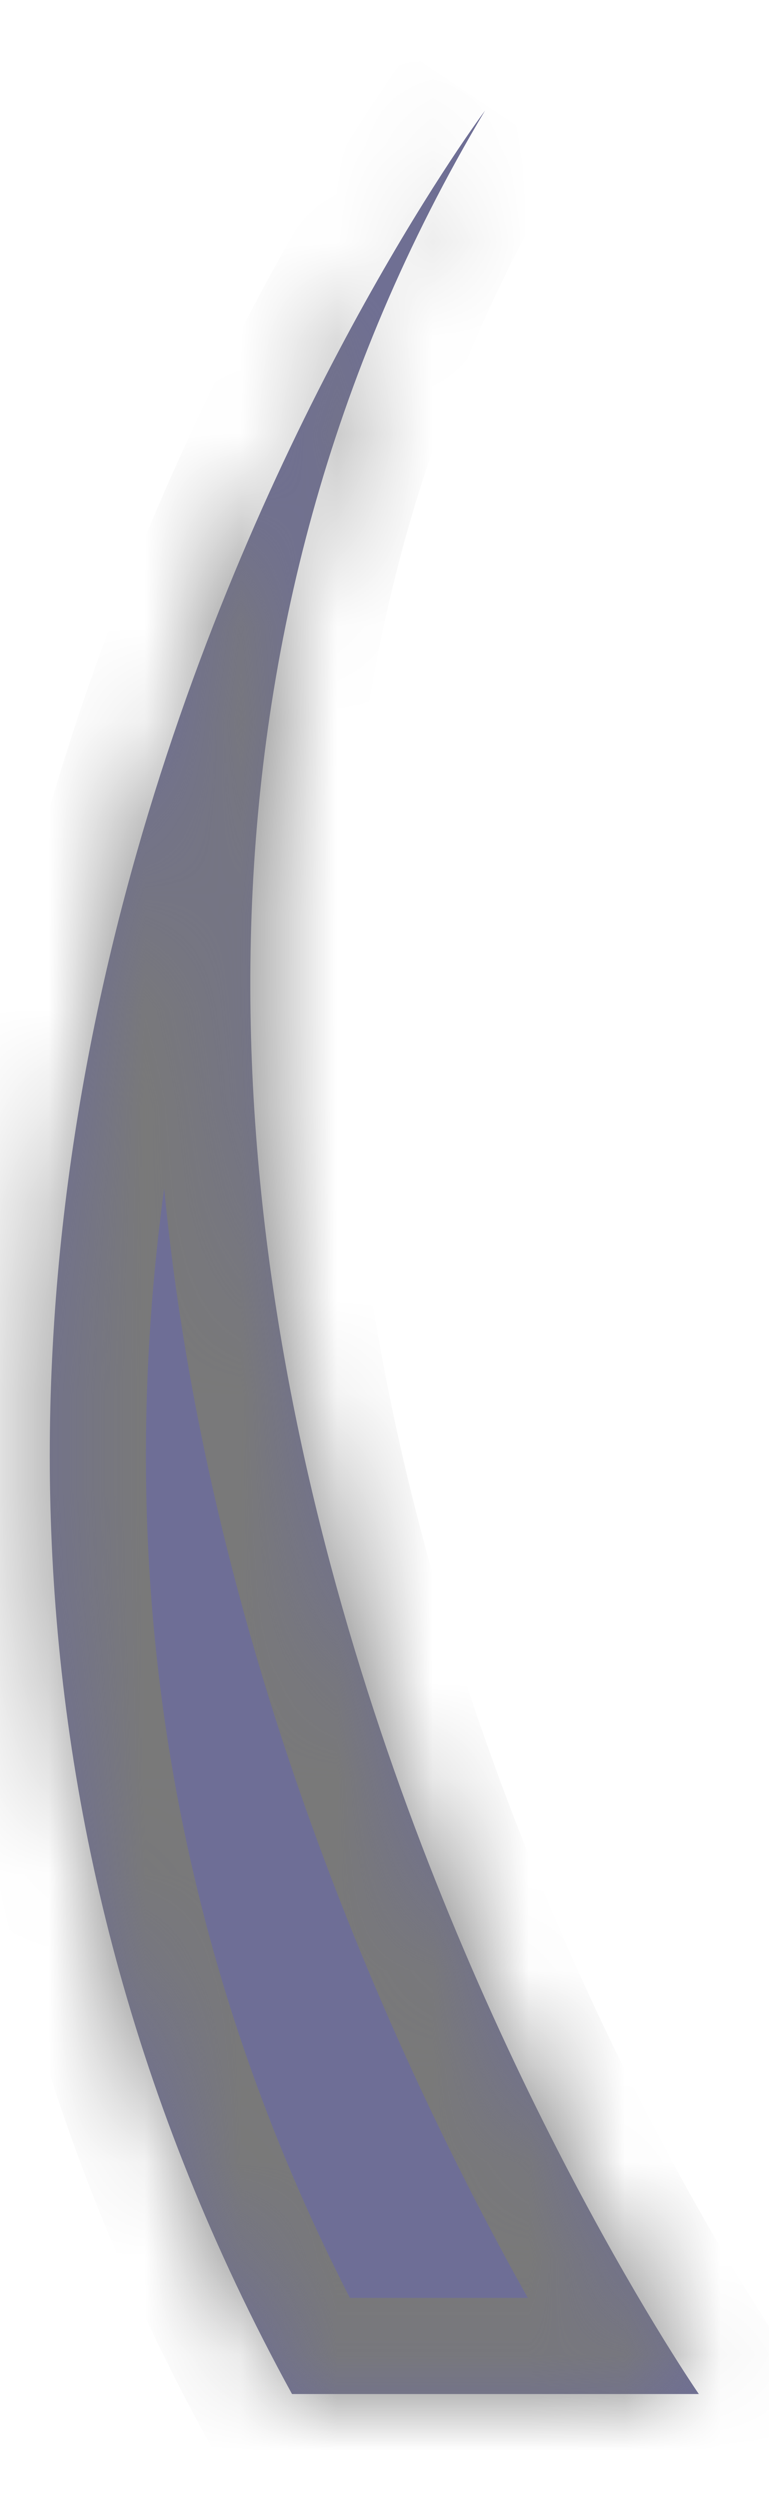 ﻿<?xml version="1.0" encoding="utf-8"?>
<svg version="1.1" xmlns:xlink="http://www.w3.org/1999/xlink" width="8px" height="26px" xmlns="http://www.w3.org/2000/svg">
  <defs>
    <mask fill="white" id="clip220">
      <path d="M 7.27 24.898  C 7.27 24.898  -1.535 12.172  5.046 1.15  C 5.046 1.15  -3.631 12.736  3.038 24.898  L 7.27 24.898  Z " fill-rule="evenodd" />
    </mask>
  </defs>
  <g transform="matrix(1 0 0 1 -304 -388 )">
    <path d="M 7.27 24.898  C 7.27 24.898  -1.535 12.172  5.046 1.15  C 5.046 1.15  -3.631 12.736  3.038 24.898  L 7.27 24.898  Z " fill-rule="nonzero" fill="#6e6e96" stroke="none" transform="matrix(1 0 0 1 304 388 )" />
    <path d="M 7.27 24.898  C 7.27 24.898  -1.535 12.172  5.046 1.15  C 5.046 1.15  -3.631 12.736  3.038 24.898  L 7.27 24.898  Z " stroke-width="2" stroke="#797979" fill="none" transform="matrix(1 0 0 1 304 388 )" mask="url(#clip220)" />
  </g>
</svg>